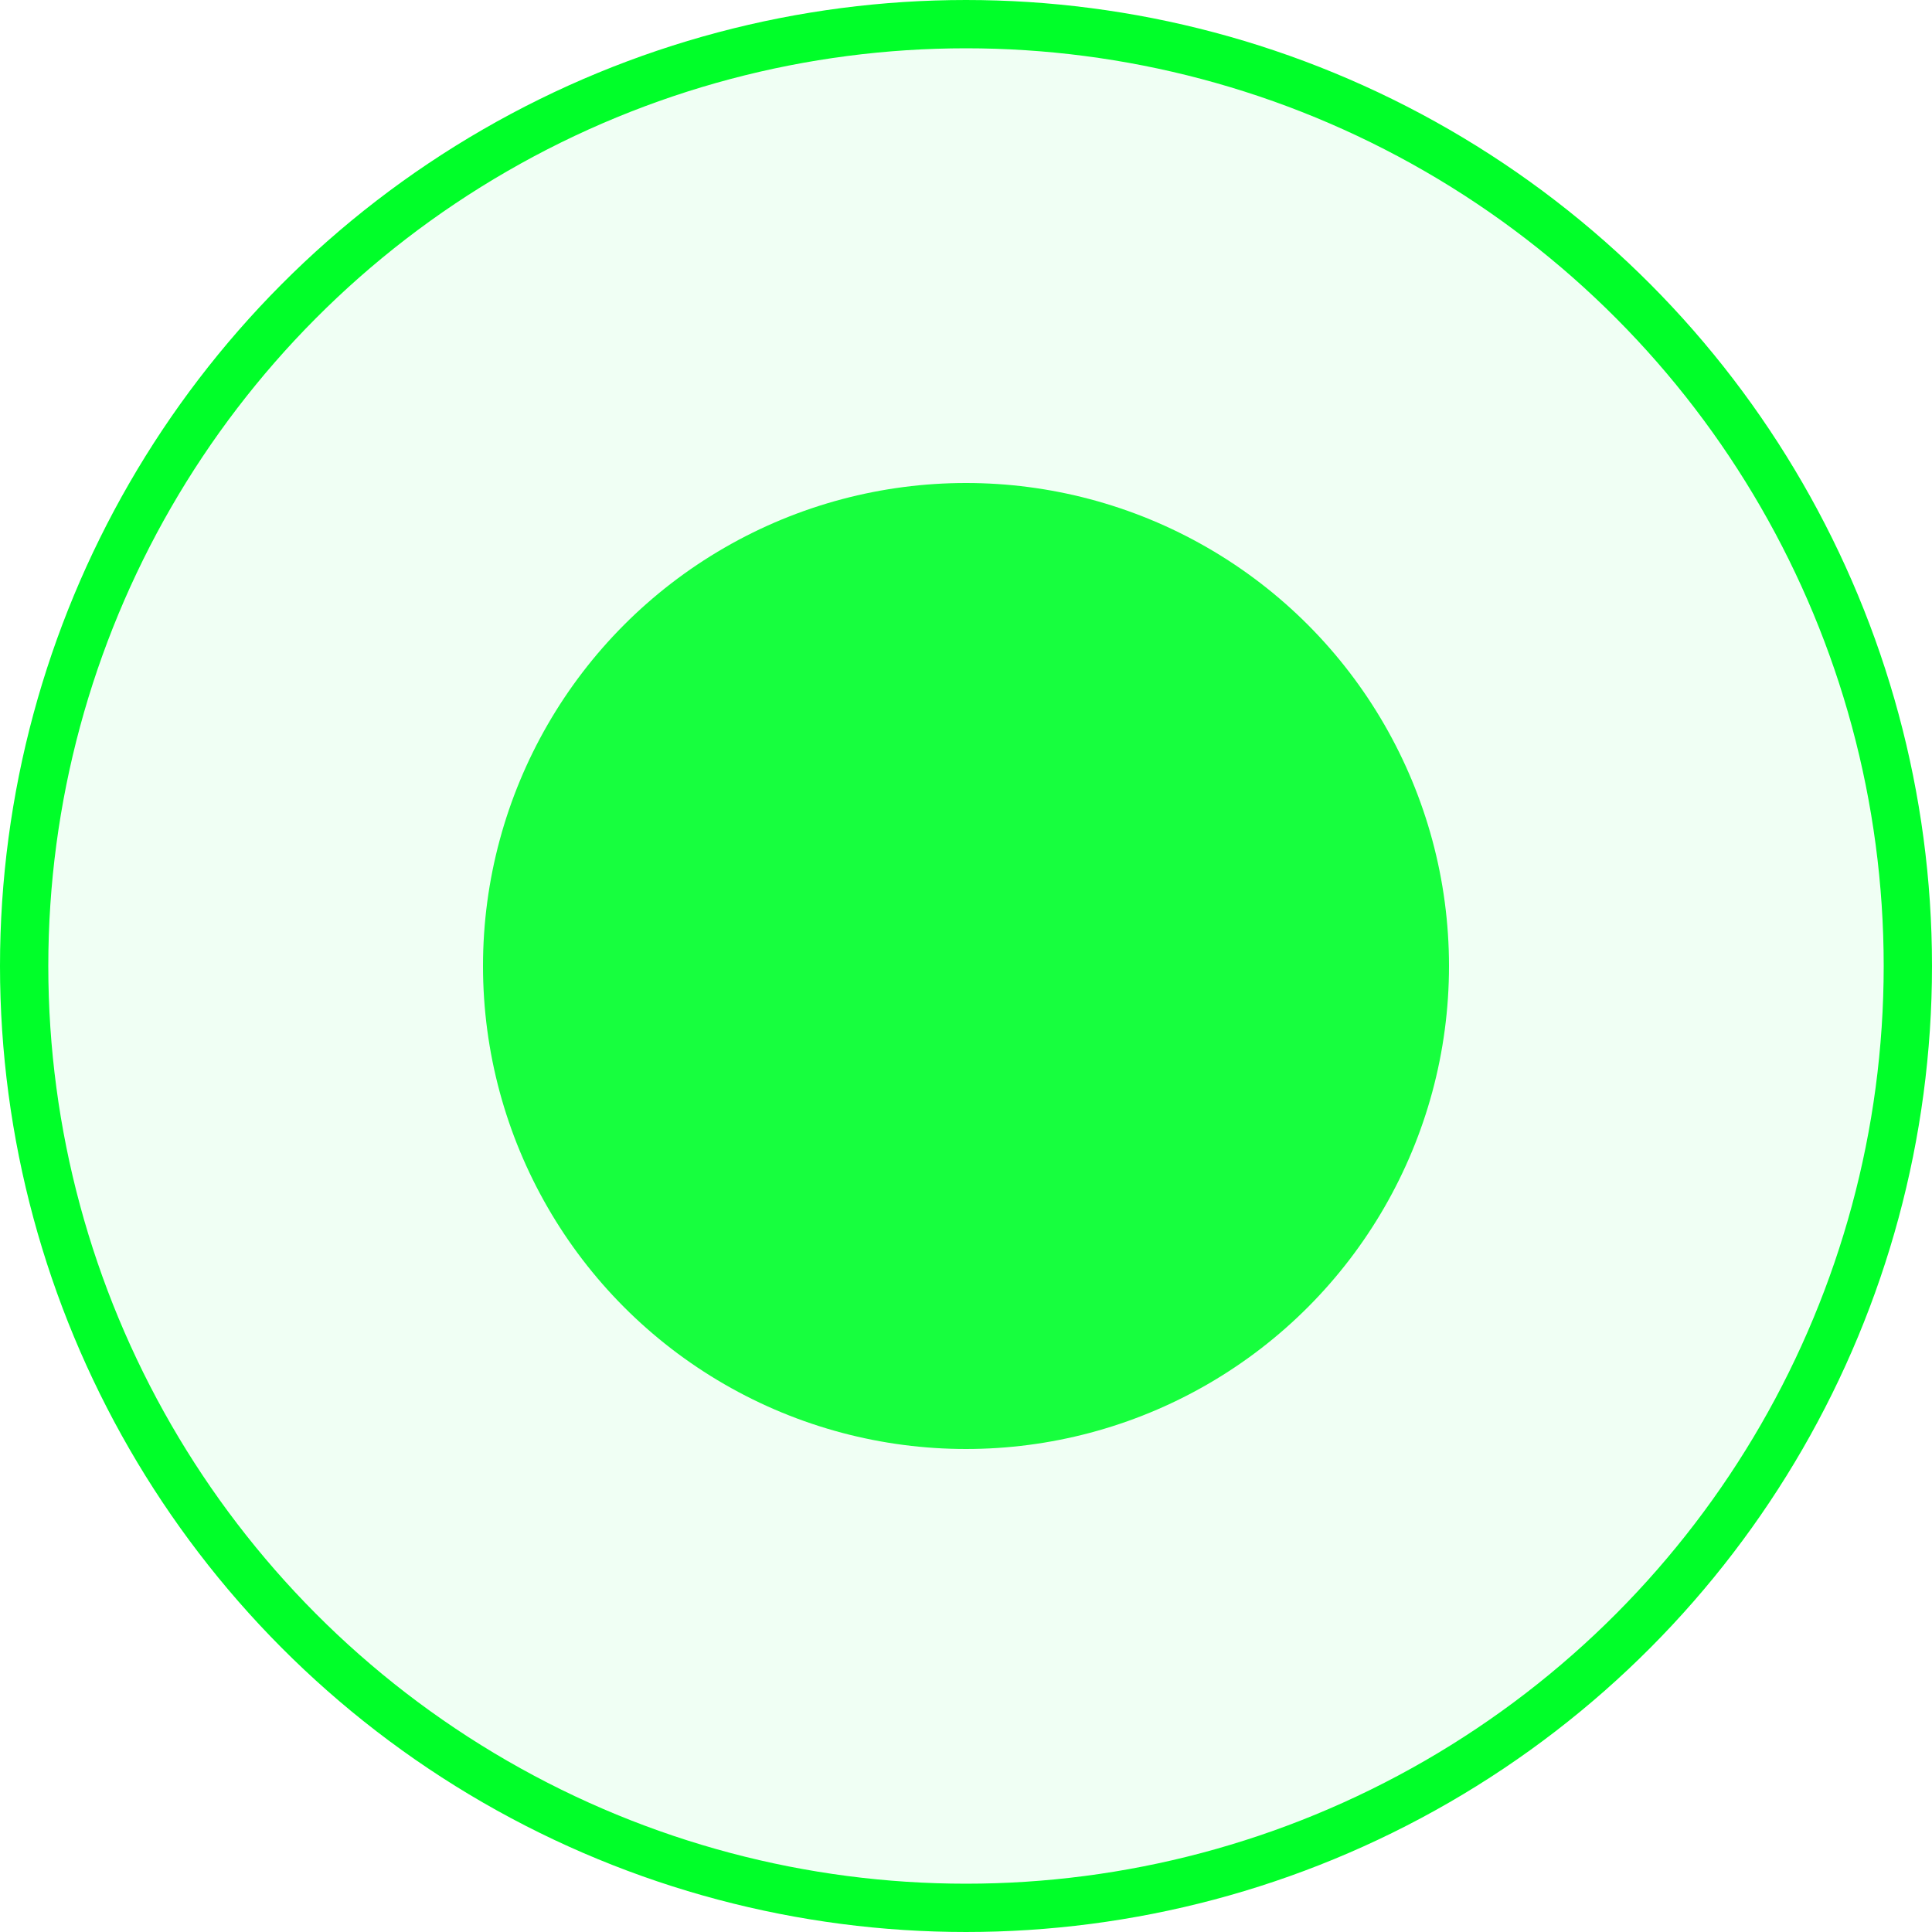 <svg width="20" height="20" viewBox="0 0 20 20" fill="none" xmlns="http://www.w3.org/2000/svg">
<circle cx="10" cy="10" r="5" fill="#00FF29"/>
<circle cx="10" cy="10" r="9.75" fill="#9BFFB7" fill-opacity="0.15" stroke="#00FF29" stroke-width="0.5"/>
</svg>
